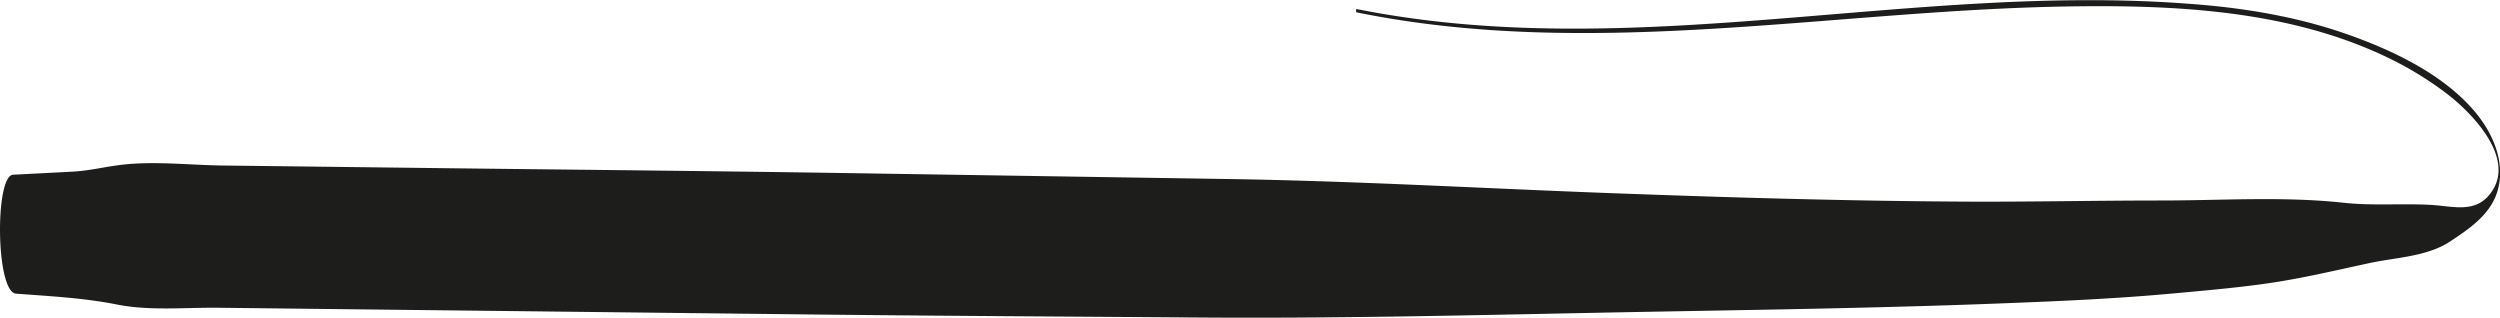 <svg xmlns="http://www.w3.org/2000/svg" viewBox="0 0 591.78 75.19"><defs><style>.cls-1{fill:#1d1d1b;}</style></defs><title>Asset 1</title><g id="Layer_2" data-name="Layer 2"><g id="Layer_23" data-name="Layer 23"><path class="cls-1" d="M321.11,2.92c55.74,11.37,112.23-.49,168.31-1.39,25-.4,51.45.81,74.52,11.5a81.79,81.79,0,0,1,15.22,9.12c5.67,4.32,16,14.7,10.9,22.85-3.62,5.78-9.19,3.8-14.65,3.5-6.88-.38-13.74.24-20.61-.5-14.28-1.56-28.94-.53-43.29-.54-15.1,0-30.19.33-45.29.27-28.93-.13-57.83-1-86.74-2.08-29.52-1.12-59-2.81-88.52-3.27L202.29,41c-33.21-.52-66.42-.82-99.63-1.22l-49.82-.6c-7.79-.09-16.16-1.08-23.91-.19-4,.46-7.85,1.45-11.91,1.65L3.1,41.36c-4.35.23-4.12,27.78.69,28.15,8.06.61,16,1,24,2.59,7.66,1.52,16.13.66,23.92.75l45.83.52,93.65,1.06c30.88.35,61.76.5,92.65.73s61.61-.47,92.44-1.09S438,73.11,468.79,72c15.09-.56,30.2-1.13,45.23-2.5,7.2-.66,14.42-1.28,21.59-2.26,8.68-1.18,16.9-3.17,25.44-5,6.32-1.34,13.53-1.5,19-5.13,4.35-2.9,9-6,10.87-11.09,2.51-6.93-.61-14.27-5.12-19.62-7.6-9-19.95-14.76-30.86-18.52-11.9-4.1-24.44-6.11-37-7C452.24-4.09,386.5,15.25,321.09,2.13c-.07,0-.15.76,0,.8Z"/></g></g></svg>